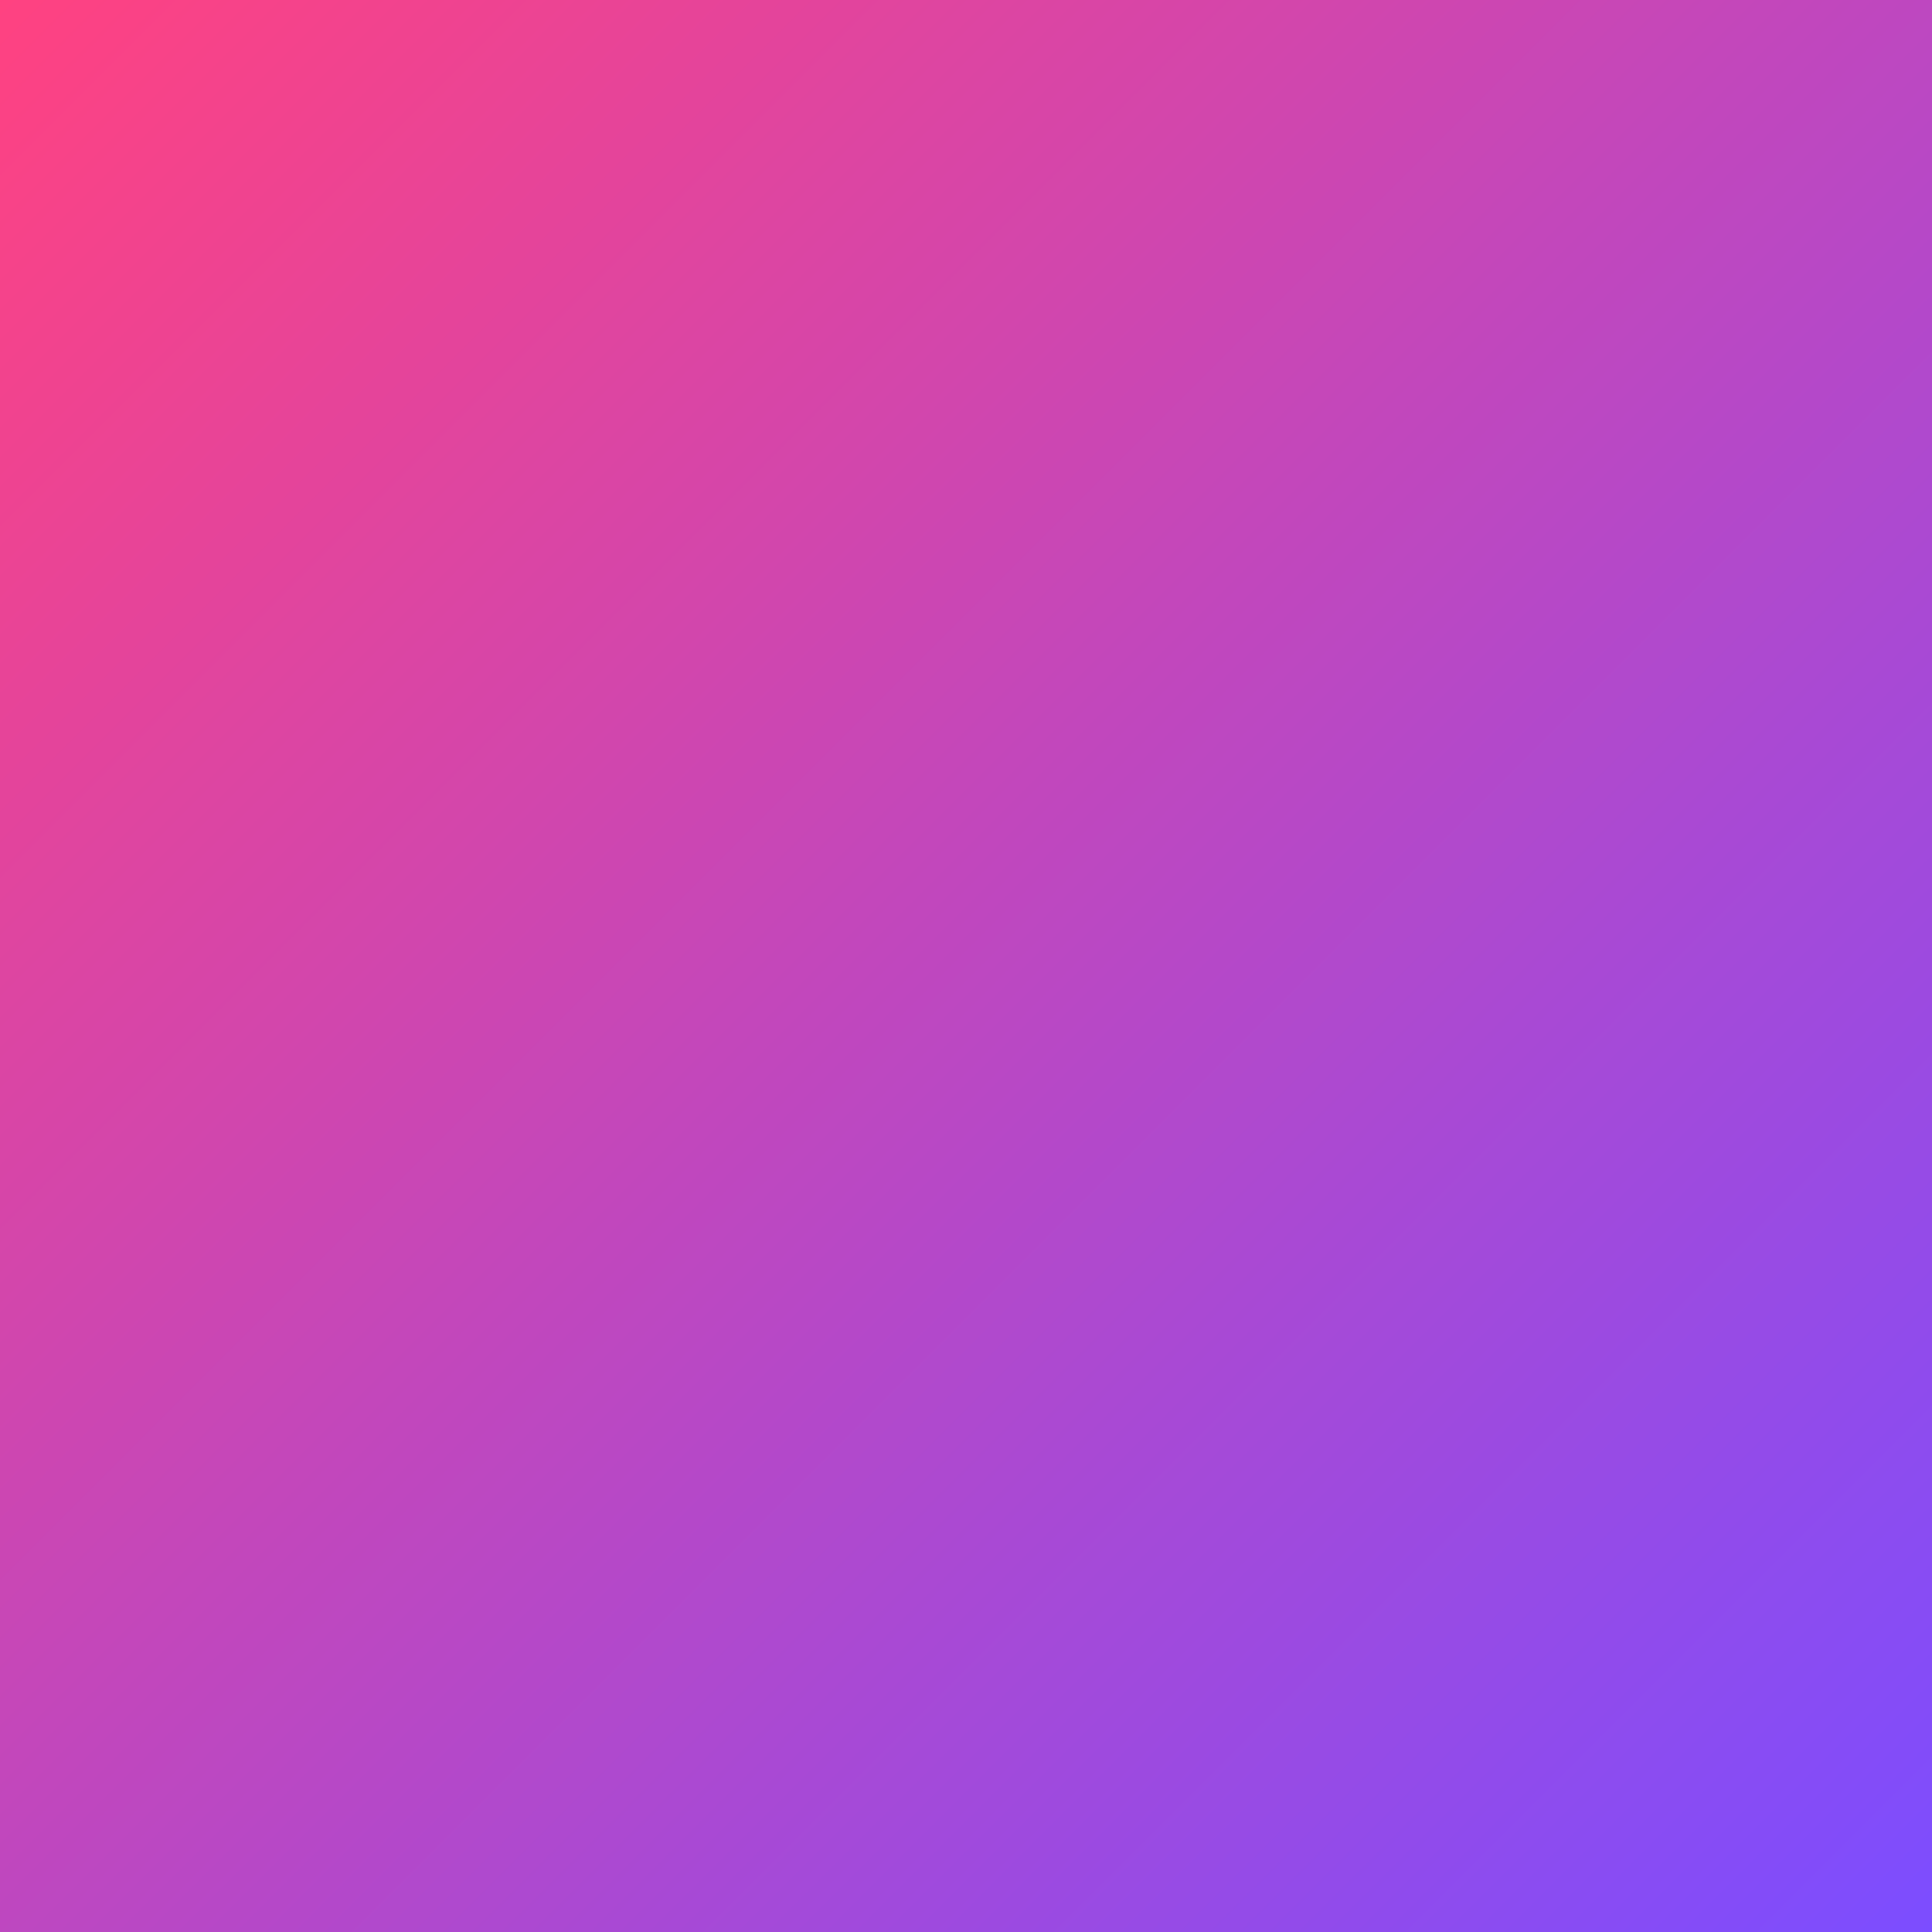 <?xml version="1.0" encoding="UTF-8" standalone="no"?>
<!-- Created with Inkscape (http://www.inkscape.org/) -->

<svg
   width="2732"
   height="2732"
   viewBox="0 0 2732 2732"
   version="1.1"
   id="svg1"
   inkscape:version="1.3.2 (091e20ef0f, 2023-11-25, custom)"
   sodipodi:docname="splash-dark.svg"
   inkscape:export-filename="./splash-dark.png"
   inkscape:export-xdpi="96"
   inkscape:export-ydpi="96"
   xmlns:inkscape="http://www.inkscape.org/namespaces/inkscape"
   xmlns:sodipodi="http://sodipodi.sourceforge.net/DTD/sodipodi-0.dtd"
   xmlns:xlink="http://www.w3.org/1999/xlink"
   xmlns="http://www.w3.org/2000/svg"
   xmlns:svg="http://www.w3.org/2000/svg"
   xmlns:rdf="http://www.w3.org/1999/02/22-rdf-syntax-ns#"
   xmlns:cc="http://creativecommons.org/ns#">
  <sodipodi:namedview
     id="namedview1"
     pagecolor="#505050"
     bordercolor="#ffffff"
     borderopacity="1"
     inkscape:showpageshadow="0"
     inkscape:pageopacity="0"
     inkscape:pagecheckerboard="1"
     inkscape:deskcolor="#505050"
     inkscape:document-units="px"
     inkscape:zoom="0.17205325"
     inkscape:cx="1641.9335"
     inkscape:cy="1641.9335"
     inkscape:window-width="1504"
     inkscape:window-height="975"
     inkscape:window-x="0"
     inkscape:window-y="0"
     inkscape:window-maximized="1"
     inkscape:current-layer="svg1" />
  <defs
     id="defs1">
    <linearGradient
       id="linearGradient1"
       inkscape:collect="always">
      <stop
         style="stop-color:#ff4281;stop-opacity:1;"
         offset="0"
         id="stop1" />
      <stop
         style="stop-color:#7c4dff;stop-opacity:1;"
         offset="1"
         id="stop2" />
    </linearGradient>
    <linearGradient
       inkscape:collect="always"
       xlink:href="#linearGradient1"
       id="linearGradient2"
       x1="0"
       y1="0"
       x2="2732"
       y2="2732"
       gradientUnits="userSpaceOnUse" />
  </defs>
  <path
     id="bg"
     style="fill:url(#linearGradient2);stroke-width:0"
     d="M 0,0 H 2732 V 2732 H 0 Z" />
</svg>
